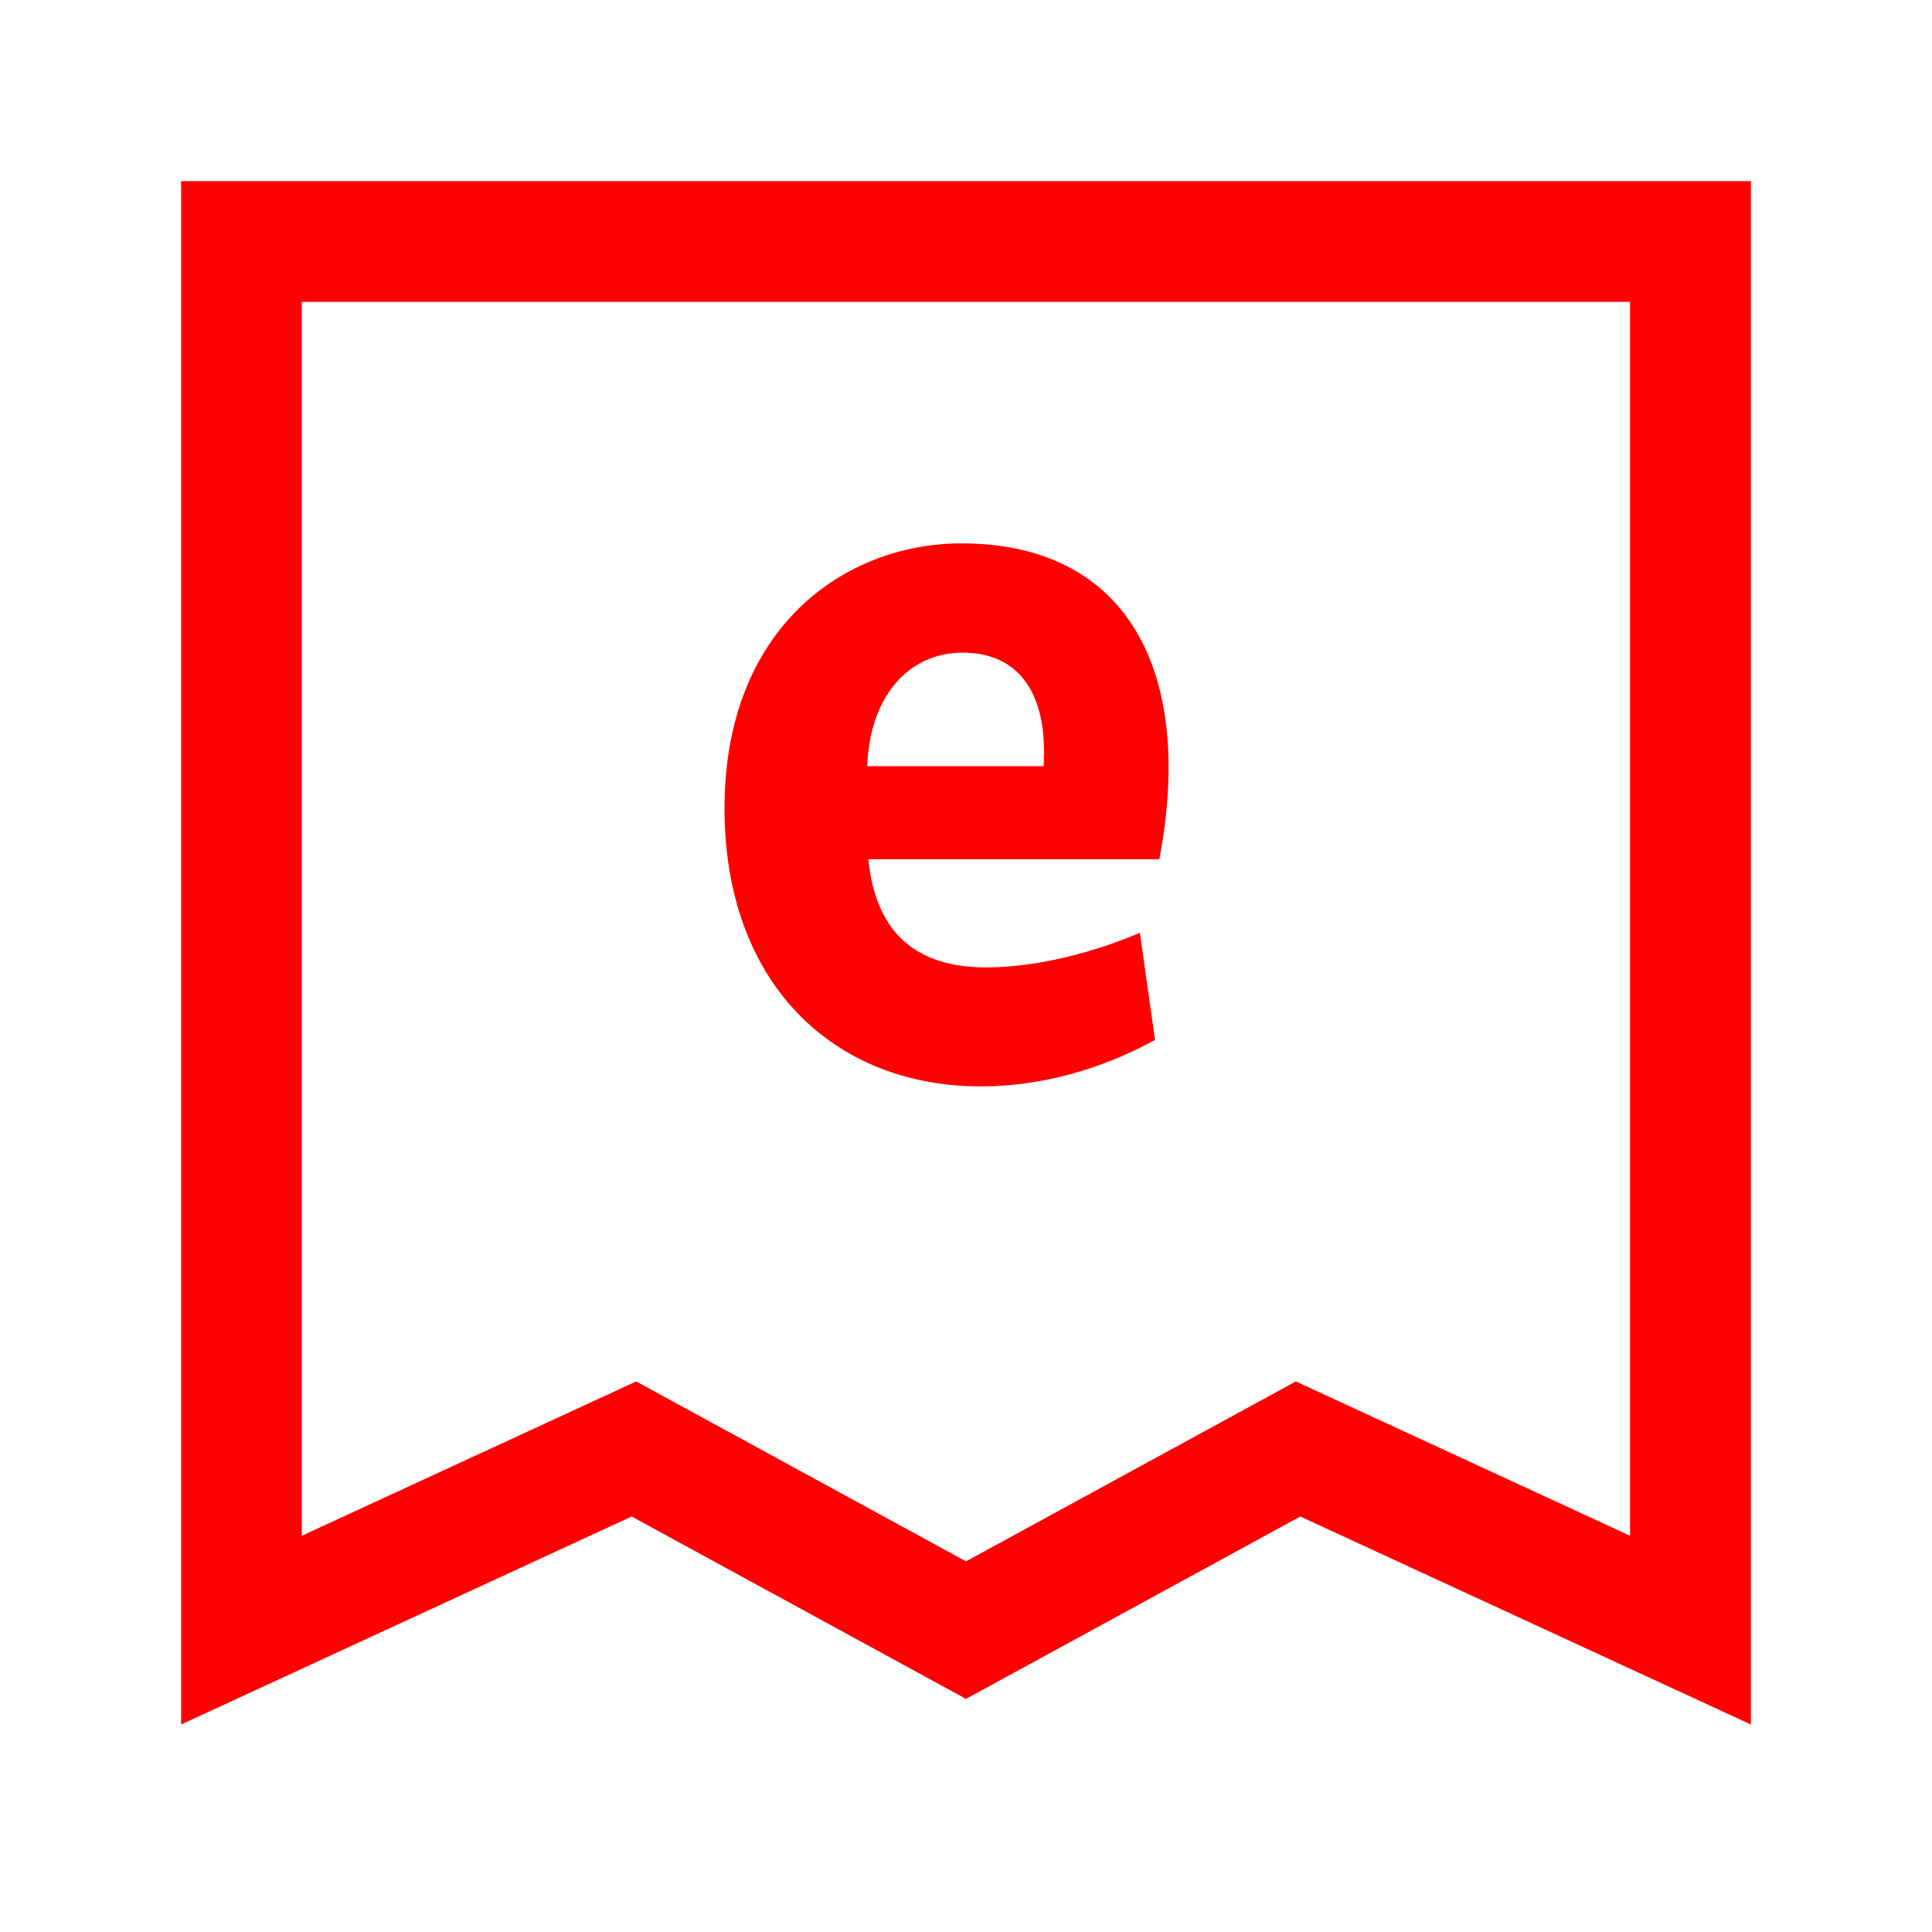 <?xml version="1.0" encoding="UTF-8"?>
<svg width="32px" height="32px" viewBox="0 0 32 32" version="1.1" xmlns="http://www.w3.org/2000/svg" xmlns:xlink="http://www.w3.org/1999/xlink">
    <title>Icons/32px/e-invoice-32</title>
    <g id="Icons/32px/e-invoice-32" stroke="none" stroke-width="1" fill="none" fill-rule="evenodd">
        <g>
            <rect id="invisible-32" x="0" y="0" width="32" height="32"></rect>
            <g id="outlines" transform="translate(3, 3)" fill="#FF0000" fill-rule="nonzero">
                <path d="M26,0 L26,25.563 L18.537,22.118 L13,25.139 L7.462,22.118 L0,25.563 L0,0 L26,0 Z M23.999,2 L1.999,2 L1.999,22.437 L7.537,19.881 L13,22.861 L18.463,19.881 L23.999,22.437 L23.999,2 Z M12.924,6 C15.665,6 16.794,8.114 16.202,11.232 L11.383,11.232 C11.508,12.486 12.207,13.023 13.336,13.023 C14.178,13.023 15.127,12.772 15.88,12.45 L16.131,14.224 C15.253,14.707 14.25,14.994 13.246,14.994 C10.792,14.994 9,13.274 9,10.39 C9,7.38 11.007,6 12.924,6 Z M12.942,7.81 C12.046,7.81 11.401,8.544 11.365,9.691 L14.285,9.691 C14.357,8.526 13.909,7.81 12.942,7.81 Z" id="Combined-Shape"></path>
            </g>
        </g>
    </g>
</svg>